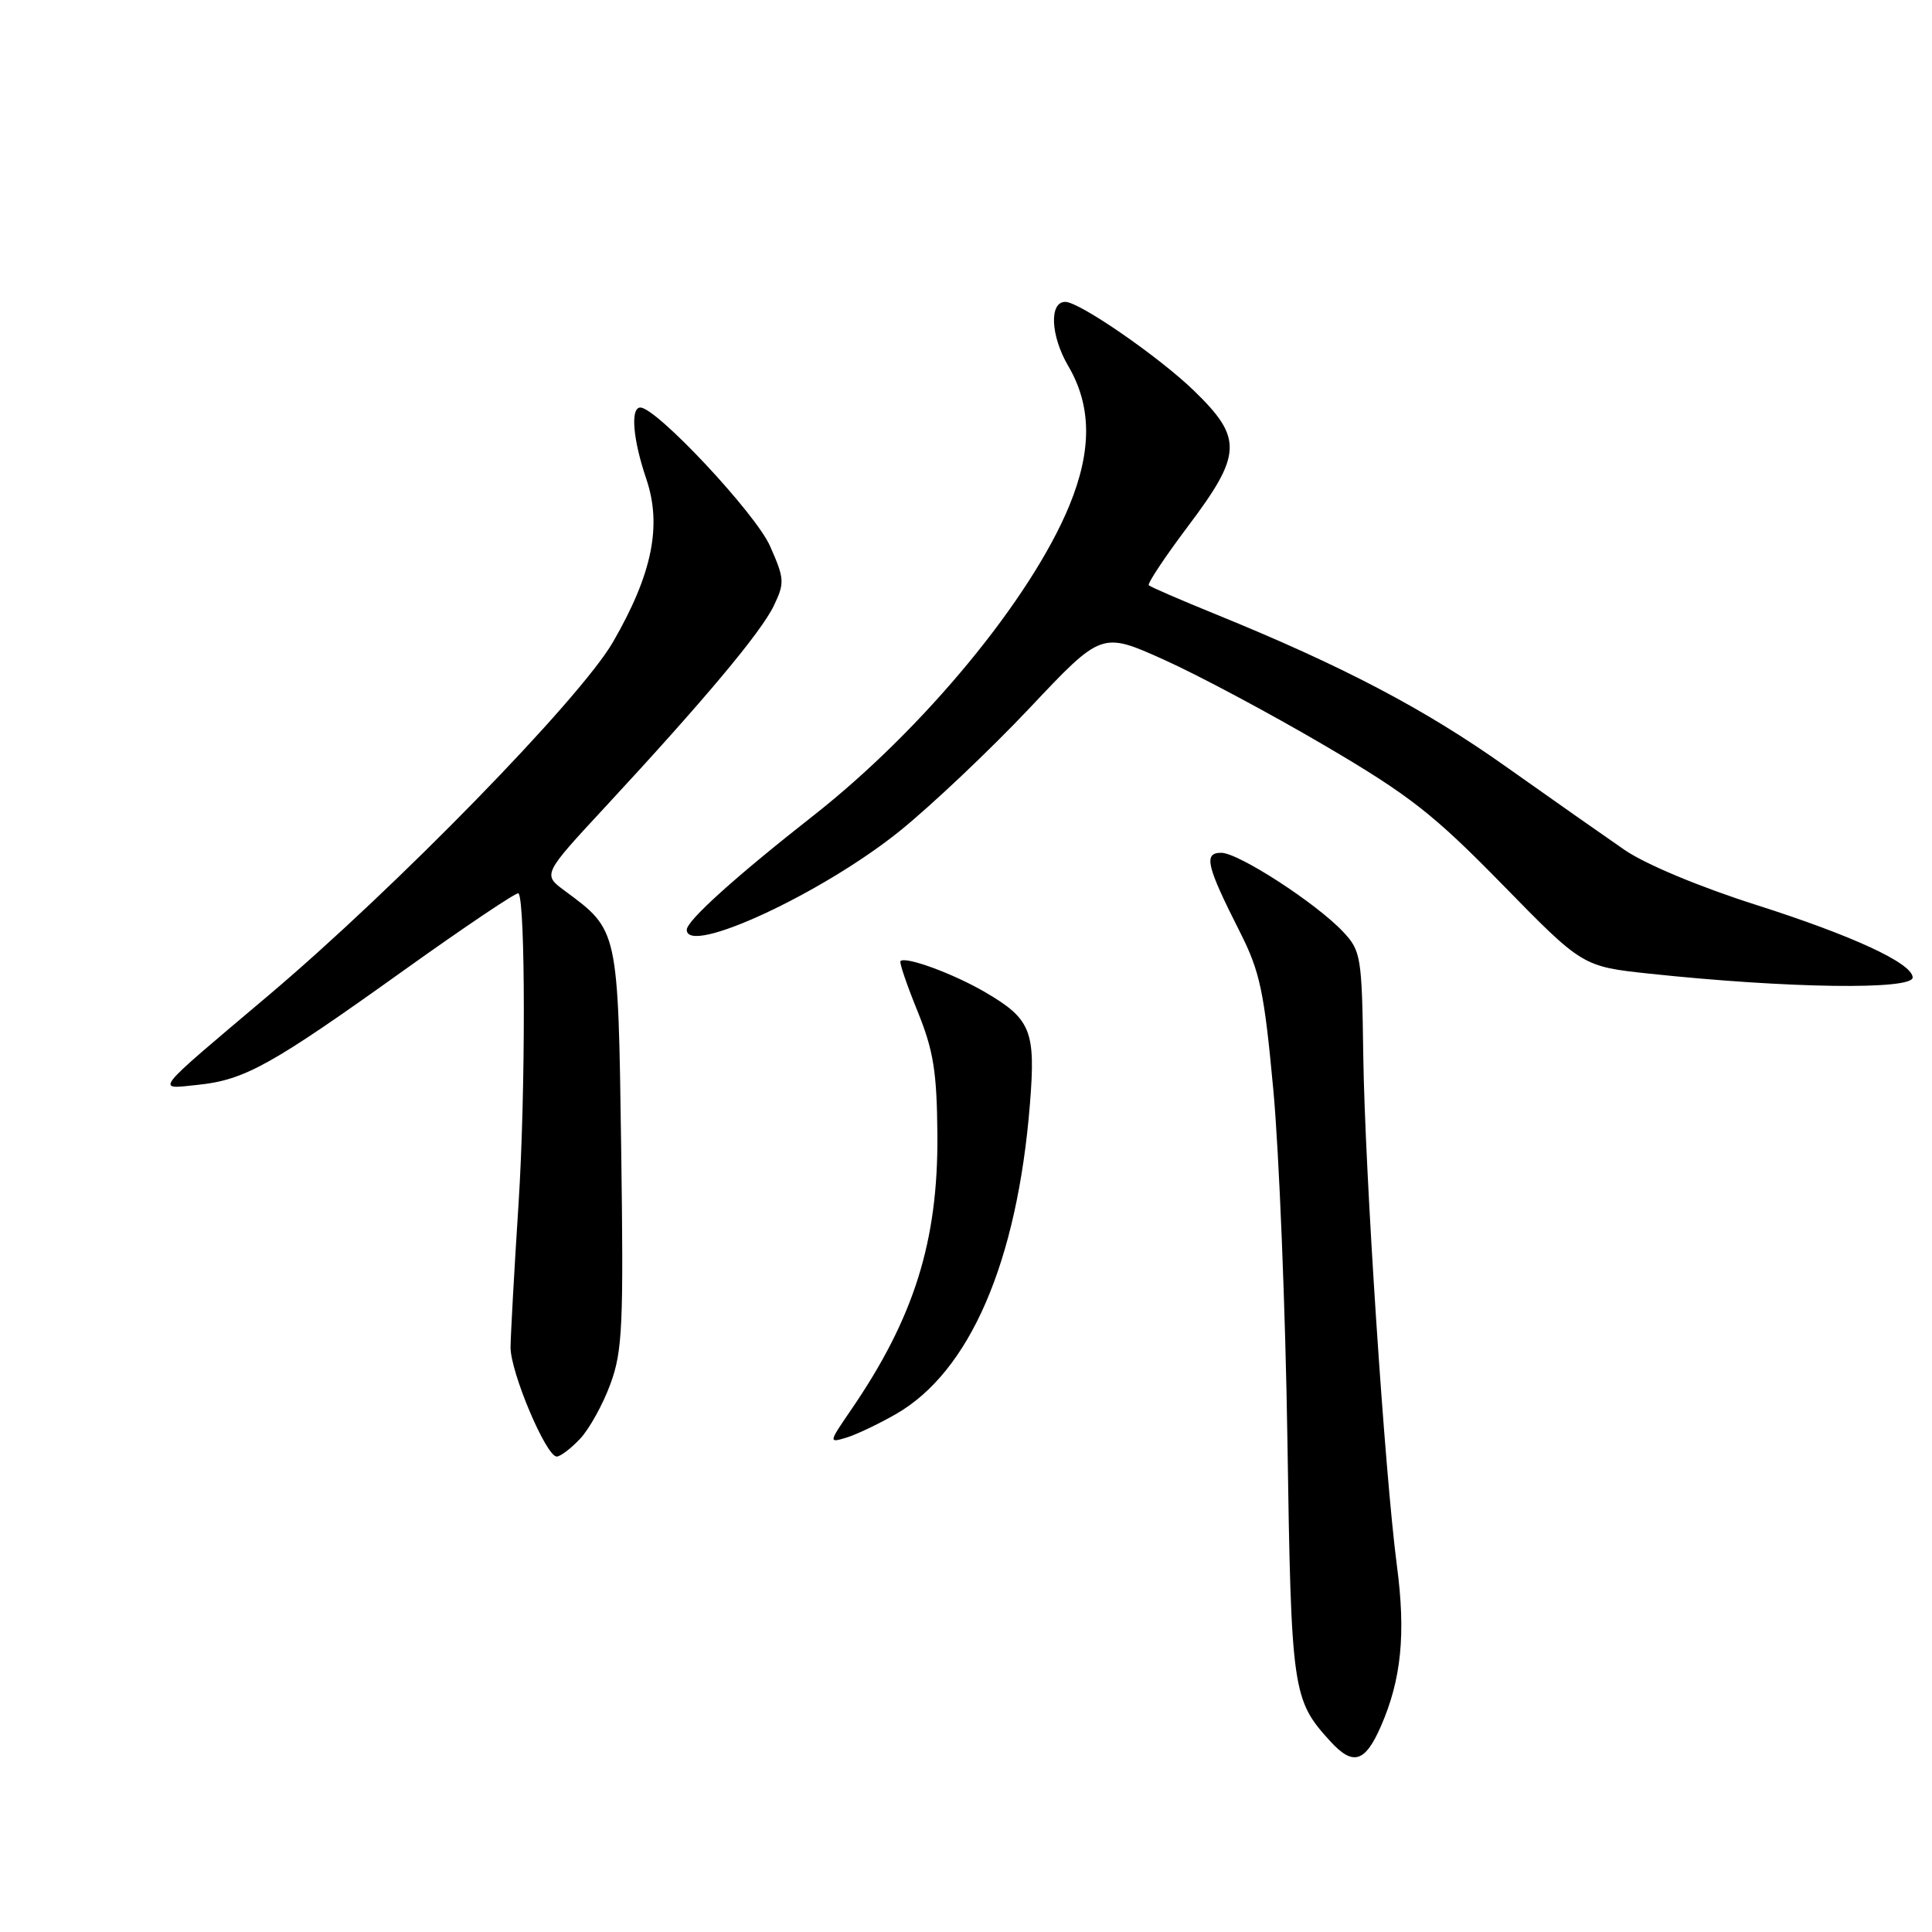 <?xml version="1.0" encoding="UTF-8" standalone="no"?>
<!DOCTYPE svg PUBLIC "-//W3C//DTD SVG 1.1//EN" "http://www.w3.org/Graphics/SVG/1.1/DTD/svg11.dtd" >
<svg xmlns="http://www.w3.org/2000/svg" xmlns:xlink="http://www.w3.org/1999/xlink" version="1.1" viewBox="0 0 256 256">
 <g >
 <path fill="currentColor"
d=" M 182.97 228.75 C 185.69 222.55 186.29 216.49 185.10 207.48 C 183.50 195.36 180.85 155.23 180.64 139.80 C 180.46 126.74 180.33 125.98 177.97 123.47 C 174.41 119.68 164.11 113.00 161.82 113.00 C 159.44 113.00 159.85 114.71 164.30 123.50 C 166.96 128.77 167.51 131.33 168.73 144.50 C 169.49 152.75 170.33 173.61 170.59 190.85 C 171.09 224.17 171.24 225.22 176.29 230.75 C 179.28 234.02 180.88 233.54 182.97 228.75 Z  M 76.87 190.64 C 78.09 189.34 79.90 186.08 80.88 183.39 C 82.49 179.03 82.64 175.62 82.31 152.17 C 81.90 123.08 81.95 123.29 74.84 118.04 C 71.90 115.87 71.90 115.87 80.20 106.92 C 93.29 92.80 100.86 83.77 102.54 80.25 C 103.99 77.23 103.95 76.68 102.03 72.35 C 100.13 68.04 86.98 54.00 84.85 54.00 C 83.51 54.00 83.86 58.22 85.63 63.44 C 87.74 69.63 86.43 76.07 81.22 85.08 C 76.85 92.63 52.47 117.63 35.50 131.96 C 20.04 145.02 20.58 144.33 26.20 143.75 C 32.43 143.10 35.89 141.18 53.46 128.61 C 61.63 122.77 68.49 118.16 68.70 118.37 C 69.64 119.31 69.65 144.98 68.71 159.50 C 68.14 168.30 67.67 176.85 67.65 178.51 C 67.63 181.80 72.36 193.00 73.77 193.00 C 74.25 193.00 75.65 191.94 76.87 190.64 Z  M 118.72 187.37 C 128.50 181.76 134.79 167.22 136.47 146.30 C 137.25 136.61 136.62 135.03 130.57 131.49 C 126.37 129.03 119.99 126.68 119.32 127.35 C 119.14 127.52 120.16 130.50 121.57 133.97 C 123.70 139.23 124.14 141.96 124.21 150.39 C 124.31 164.47 121.12 174.65 112.74 186.86 C 109.80 191.16 109.79 191.20 112.13 190.50 C 113.43 190.11 116.40 188.70 118.72 187.37 Z  M 253.44 129.50 C 253.34 127.61 245.48 123.98 232.75 119.92 C 225.23 117.53 218.05 114.53 215.25 112.61 C 212.64 110.81 205.55 105.84 199.50 101.55 C 188.72 93.91 177.91 88.24 161.06 81.38 C 156.41 79.49 152.44 77.77 152.22 77.55 C 152.01 77.34 154.34 73.82 157.41 69.74 C 164.59 60.21 164.69 58.07 158.25 51.81 C 153.63 47.32 143.04 40.00 141.16 40.00 C 139.00 40.00 139.20 44.49 141.55 48.50 C 144.66 53.80 144.70 59.68 141.69 67.00 C 136.60 79.36 122.35 96.62 107.83 108.03 C 97.46 116.17 91.00 121.99 91.00 123.20 C 91.00 126.71 108.98 118.37 119.20 110.13 C 123.44 106.71 131.19 99.37 136.44 93.81 C 145.97 83.70 145.97 83.70 154.24 87.42 C 158.78 89.46 168.35 94.57 175.50 98.77 C 186.75 105.37 189.93 107.86 199.10 117.23 C 209.70 128.07 209.70 128.07 218.60 129.02 C 236.93 130.97 253.54 131.20 253.44 129.50 Z "/>
</g>
</svg>